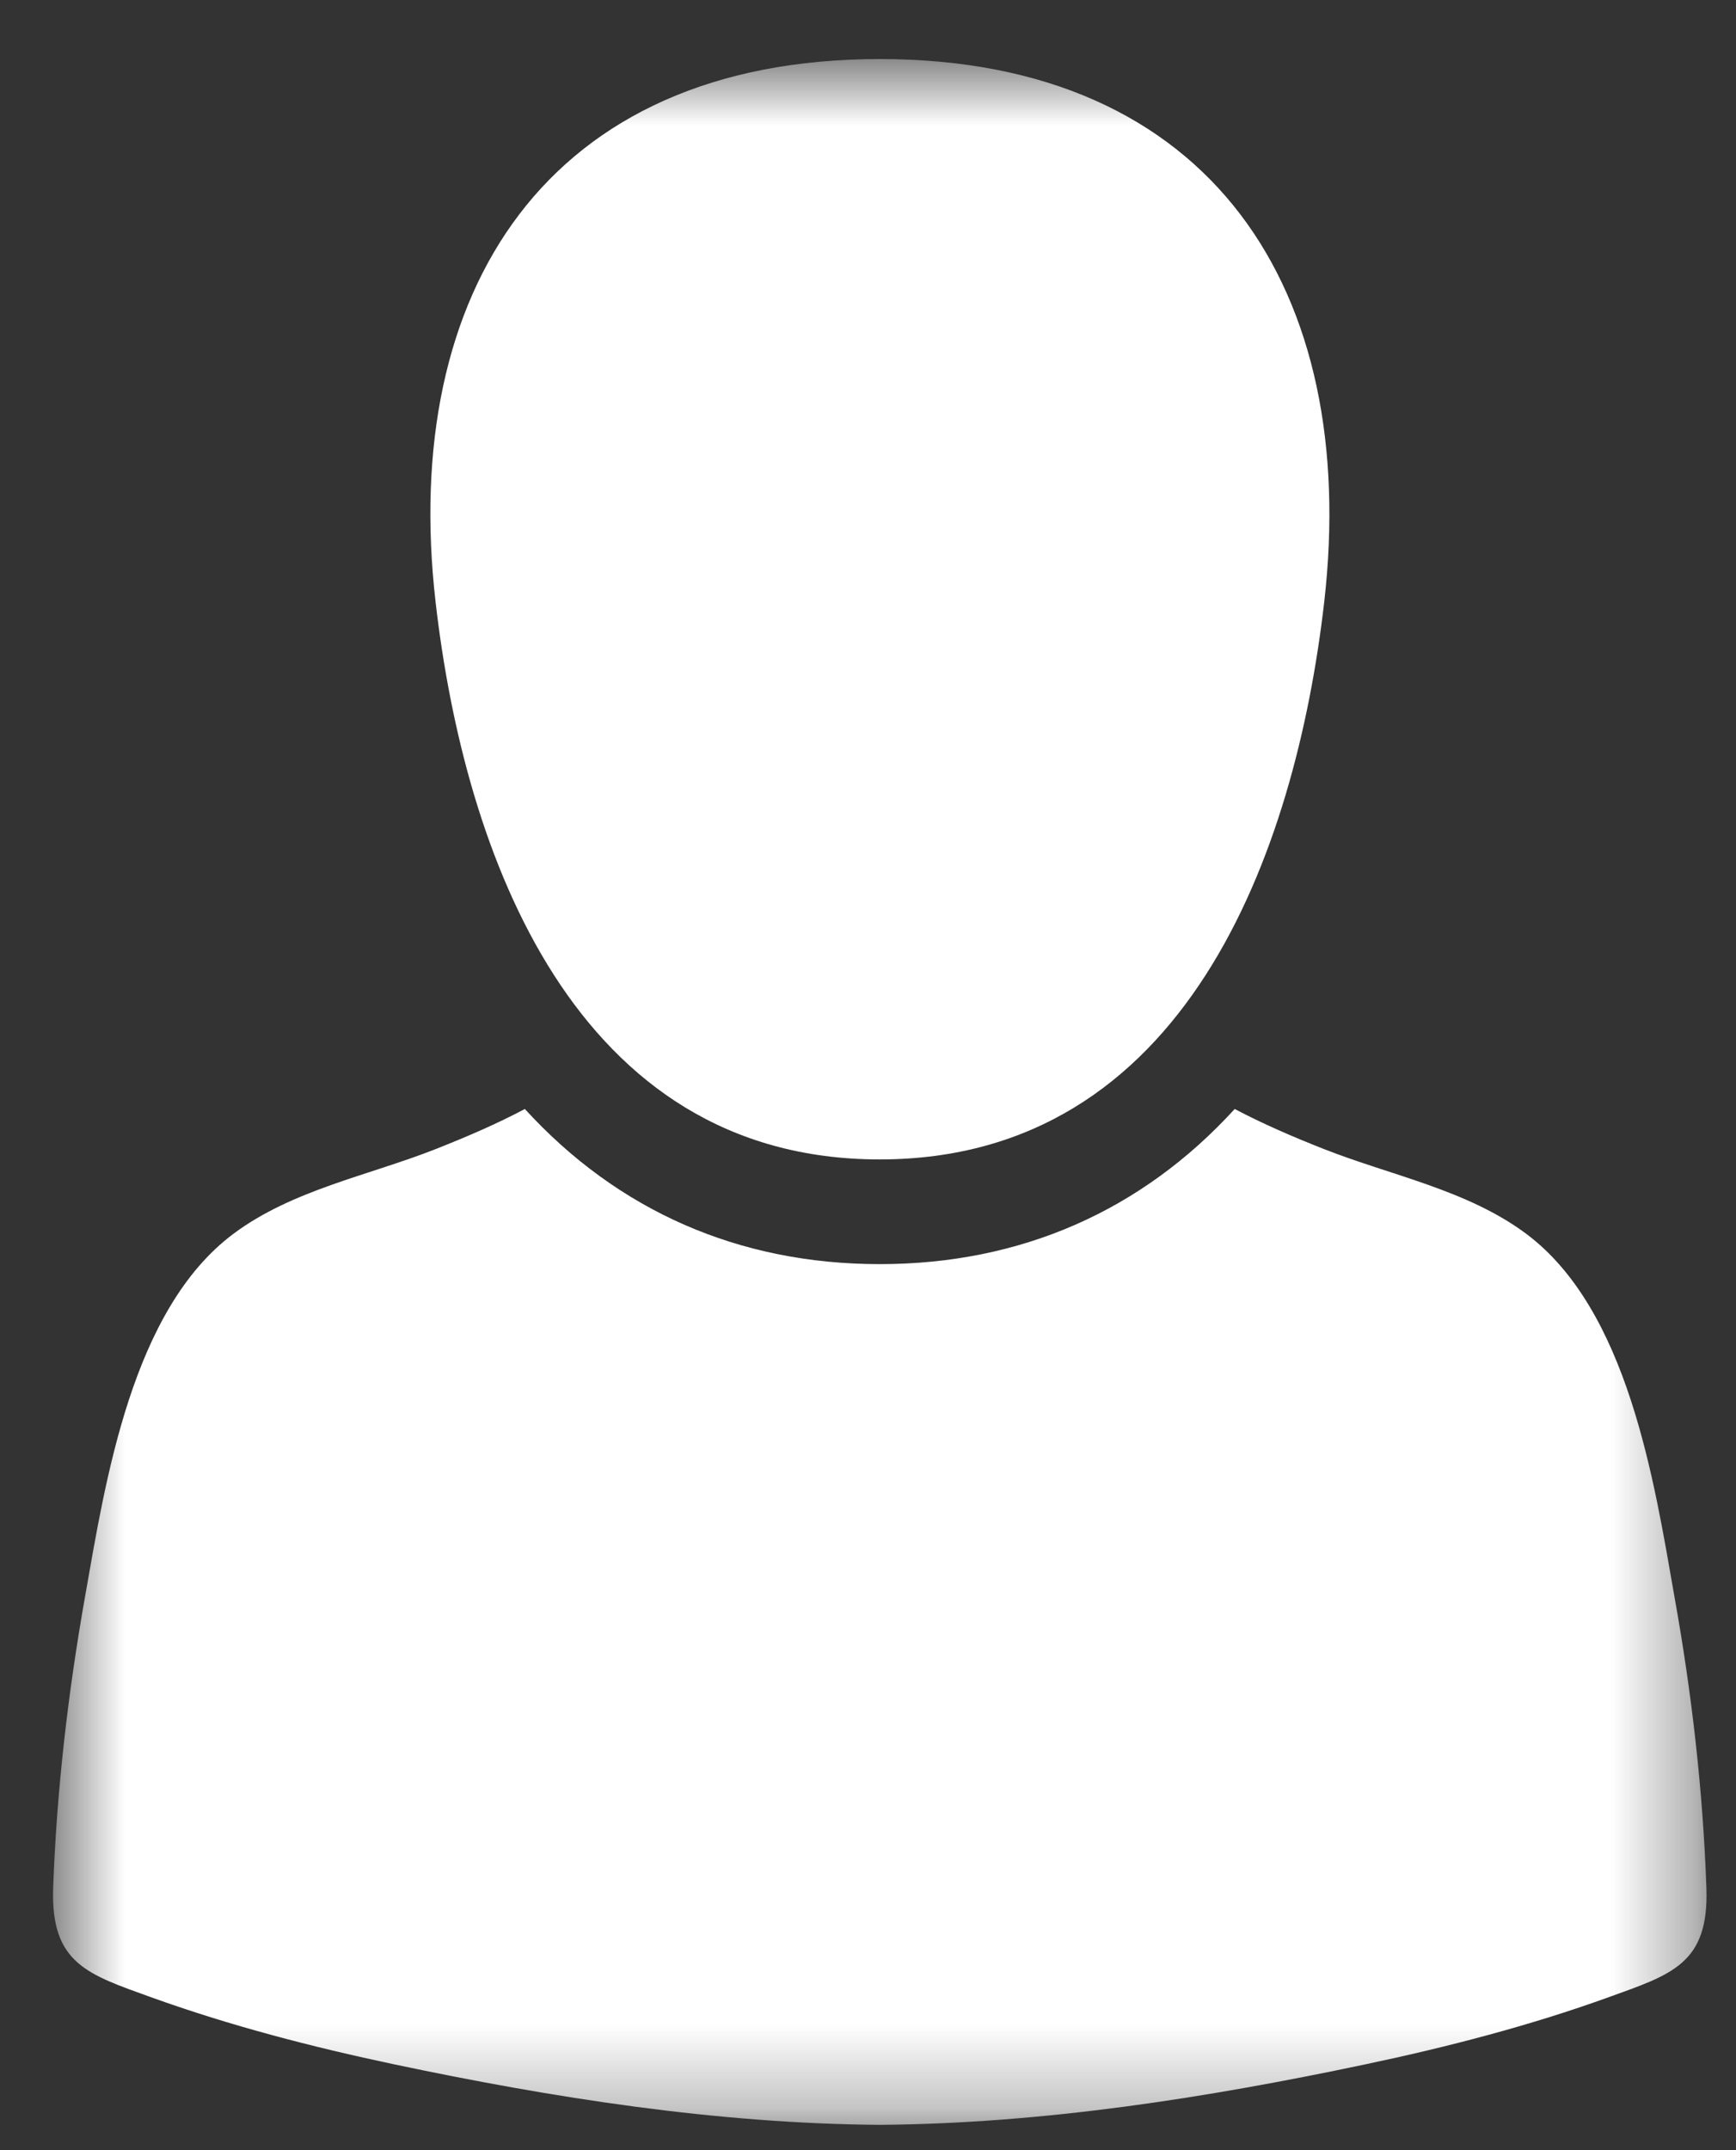 <svg width="21" height="26" viewBox="0 0 21 26" fill="none" xmlns="http://www.w3.org/2000/svg">
<rect x="0" y="0" width="21" height="26" fill="#333333" stroke="none"/>
<mask id="mask0_1_372" style="mask-type:luminance" maskUnits="userSpaceOnUse" x="0" y="0" width="21" height="26">
<path d="M20.638 0.714H0.642V25.714H20.638V0.714Z" fill="white"/>
</mask>
<g mask="url(#mask0_1_372)">
<path d="M10.642 14.02C14.339 14.019 15.669 10.318 16.019 7.278C16.447 3.531 14.674 0.714 10.642 0.714C6.61 0.714 4.839 3.531 5.269 7.278C5.617 10.318 6.947 14.02 10.642 14.02Z" fill="white"/>
</g>
<mask id="mask1_1_372" style="mask-type:luminance" maskUnits="userSpaceOnUse" x="0" y="0" width="21" height="26">
<path d="M20.638 0.714H0.642V25.714H20.638V0.714Z" fill="white"/>
</mask>
<g mask="url(#mask1_1_372)">
<path d="M20.642 22.833C20.601 21.652 20.464 20.468 20.255 19.305C20.009 17.899 19.691 15.837 18.462 14.919C17.751 14.389 16.831 14.215 16.019 13.896C15.623 13.74 15.27 13.586 14.936 13.41C13.812 14.641 12.349 15.286 10.642 15.286C8.937 15.286 7.474 14.641 6.349 13.41C6.017 13.586 5.662 13.74 5.267 13.896C4.454 14.216 3.534 14.389 2.824 14.919C1.595 15.836 1.277 17.899 1.029 19.305C0.823 20.468 0.685 21.652 0.643 22.833C0.613 23.747 1.065 23.875 1.828 24.151C2.786 24.496 3.775 24.752 4.767 24.962C6.69 25.368 8.669 25.679 10.642 25.694C12.615 25.679 14.595 25.368 16.518 24.962C17.513 24.752 18.502 24.496 19.458 24.151C20.222 23.875 20.673 23.747 20.642 22.833Z" fill="white"/>
</g>
</svg>
